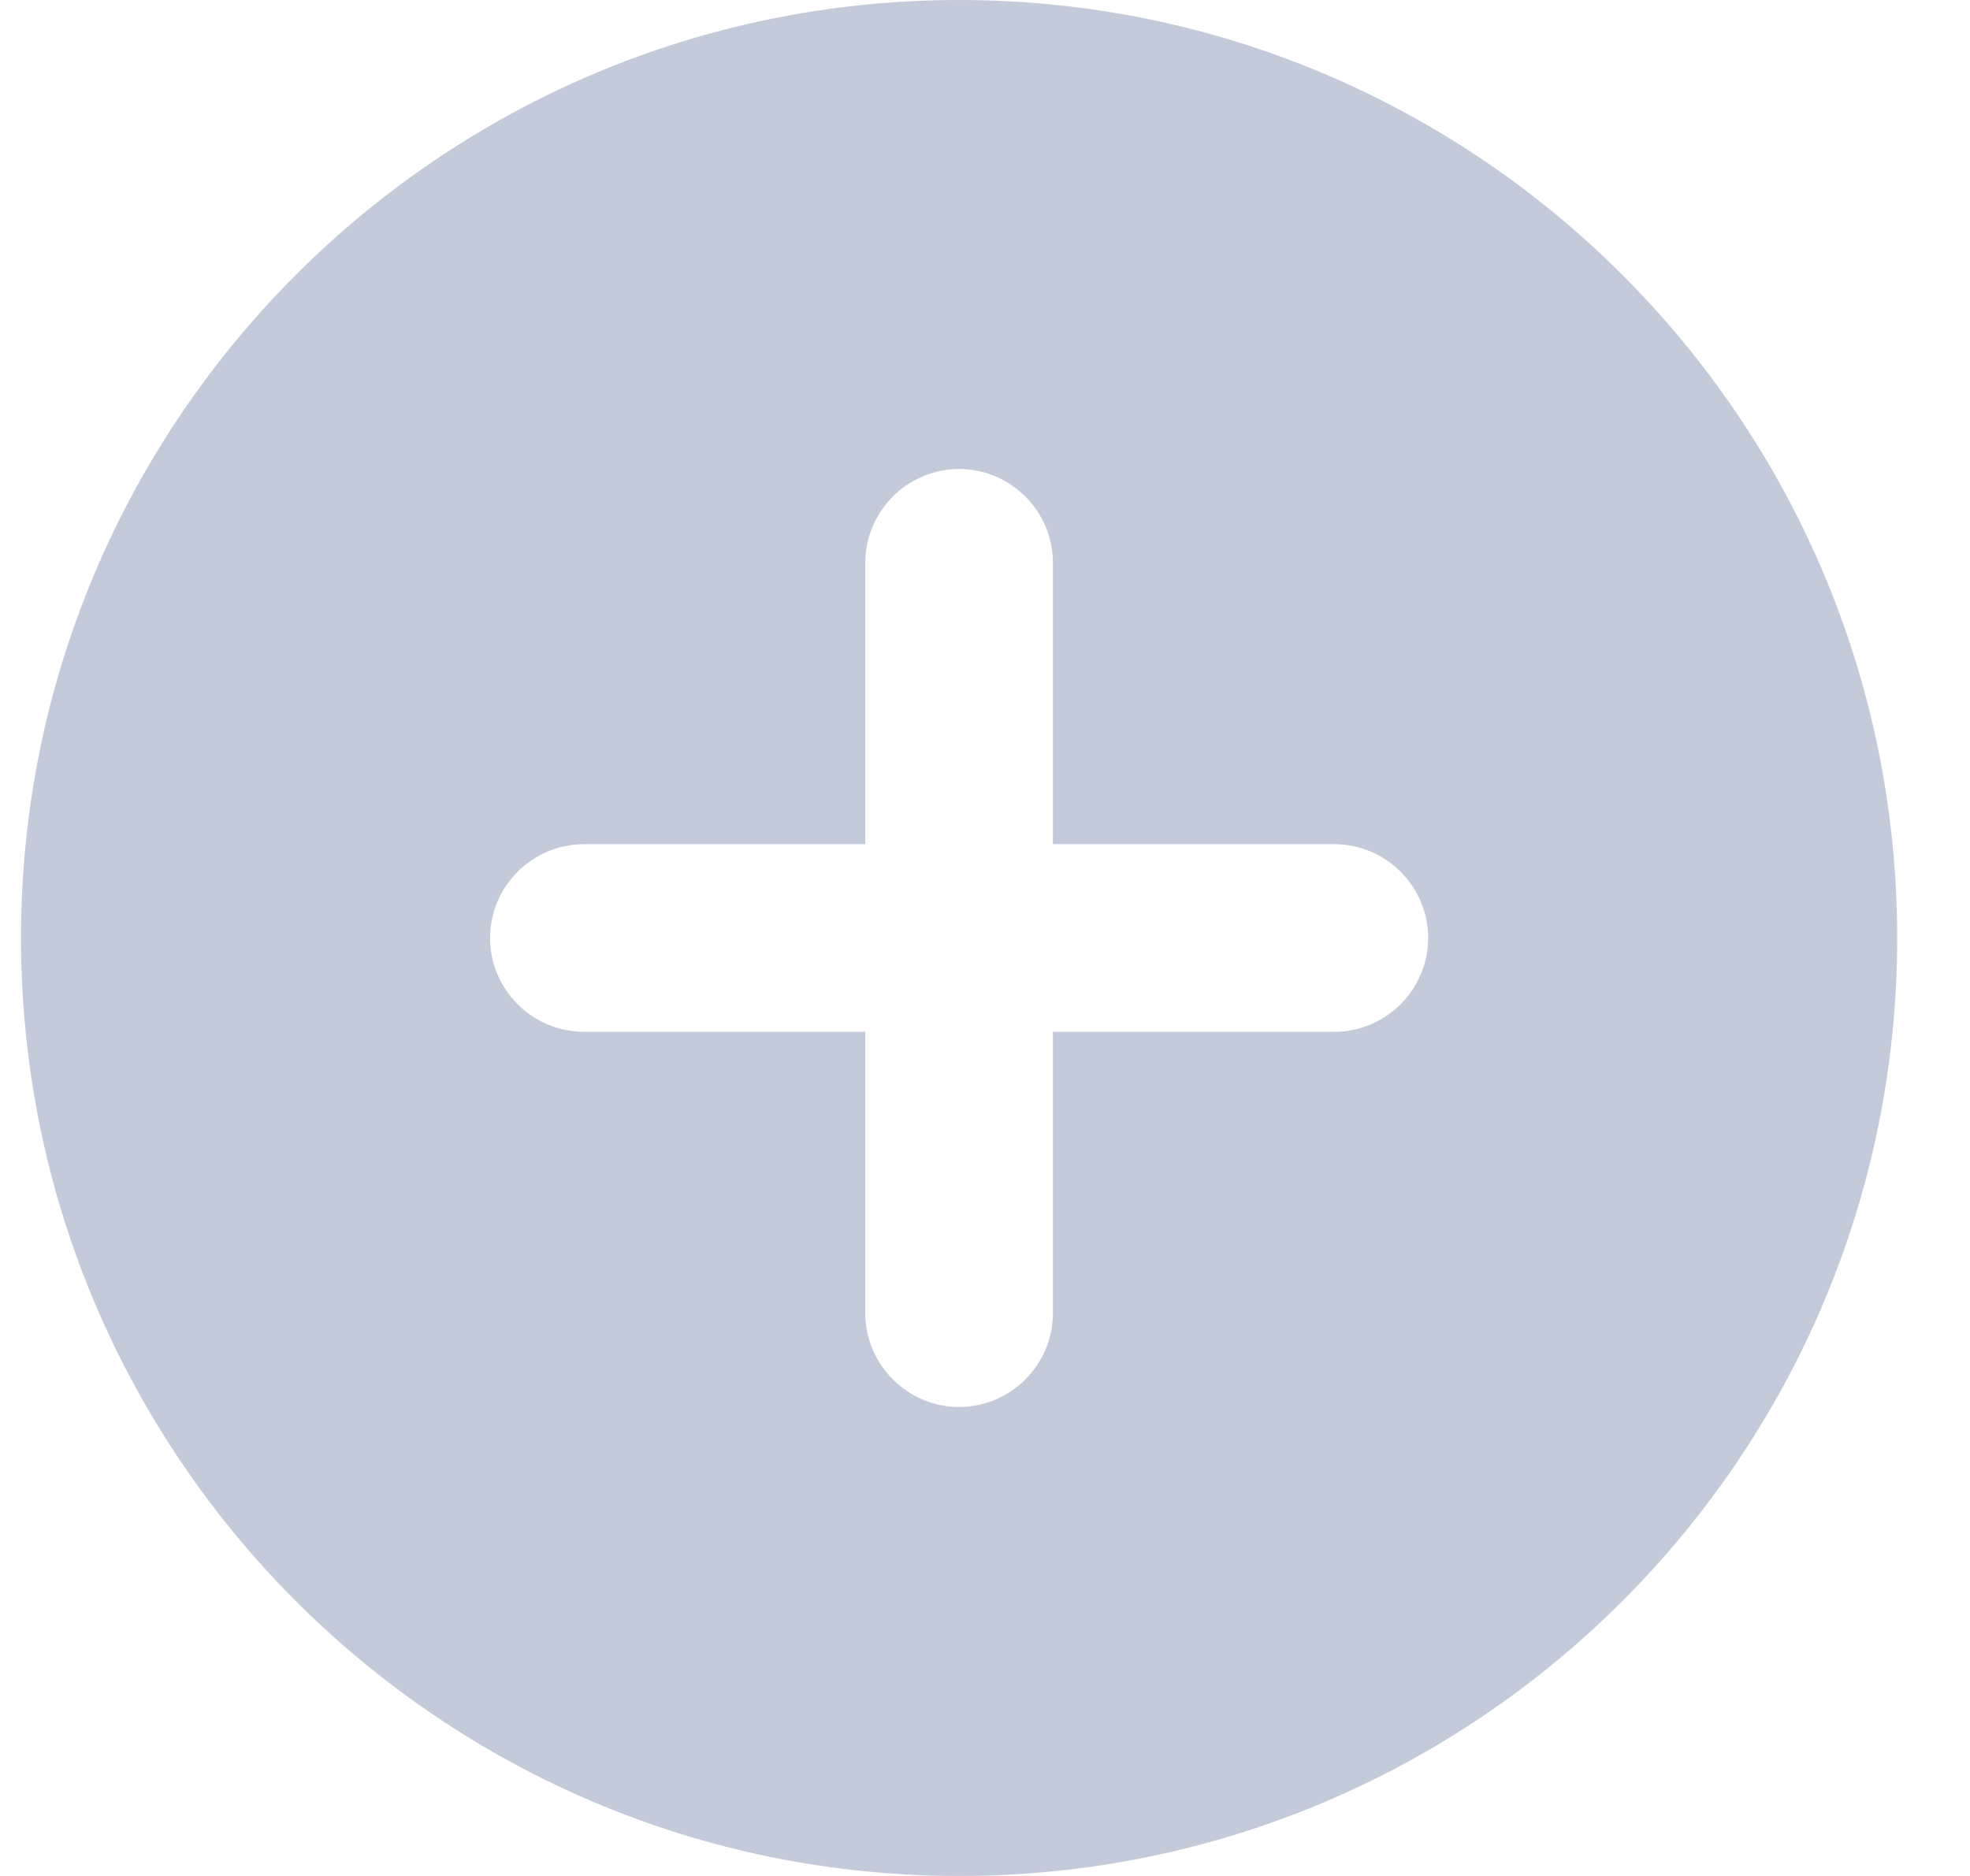 <svg width="21" height="20" viewBox="0 0 21 20" fill="none" xmlns="http://www.w3.org/2000/svg">
<path fill-rule="evenodd" clip-rule="evenodd" d="M10.224 0C4.704 0 0.224 4.48 0.224 10C0.224 15.52 4.704 20 10.224 20C15.744 20 20.224 15.52 20.224 10C20.224 4.48 15.744 0 10.224 0ZM14.224 11H11.224V14C11.224 14.55 10.774 15 10.224 15C9.674 15 9.224 14.55 9.224 14V11H6.224C5.674 11 5.224 10.55 5.224 10C5.224 9.45 5.674 9 6.224 9H9.224V6C9.224 5.45 9.674 5 10.224 5C10.774 5 11.224 5.45 11.224 6V9H14.224C14.774 9 15.224 9.45 15.224 10C15.224 10.55 14.774 11 14.224 11Z" fill="#C3CAD9"/>
</svg>
